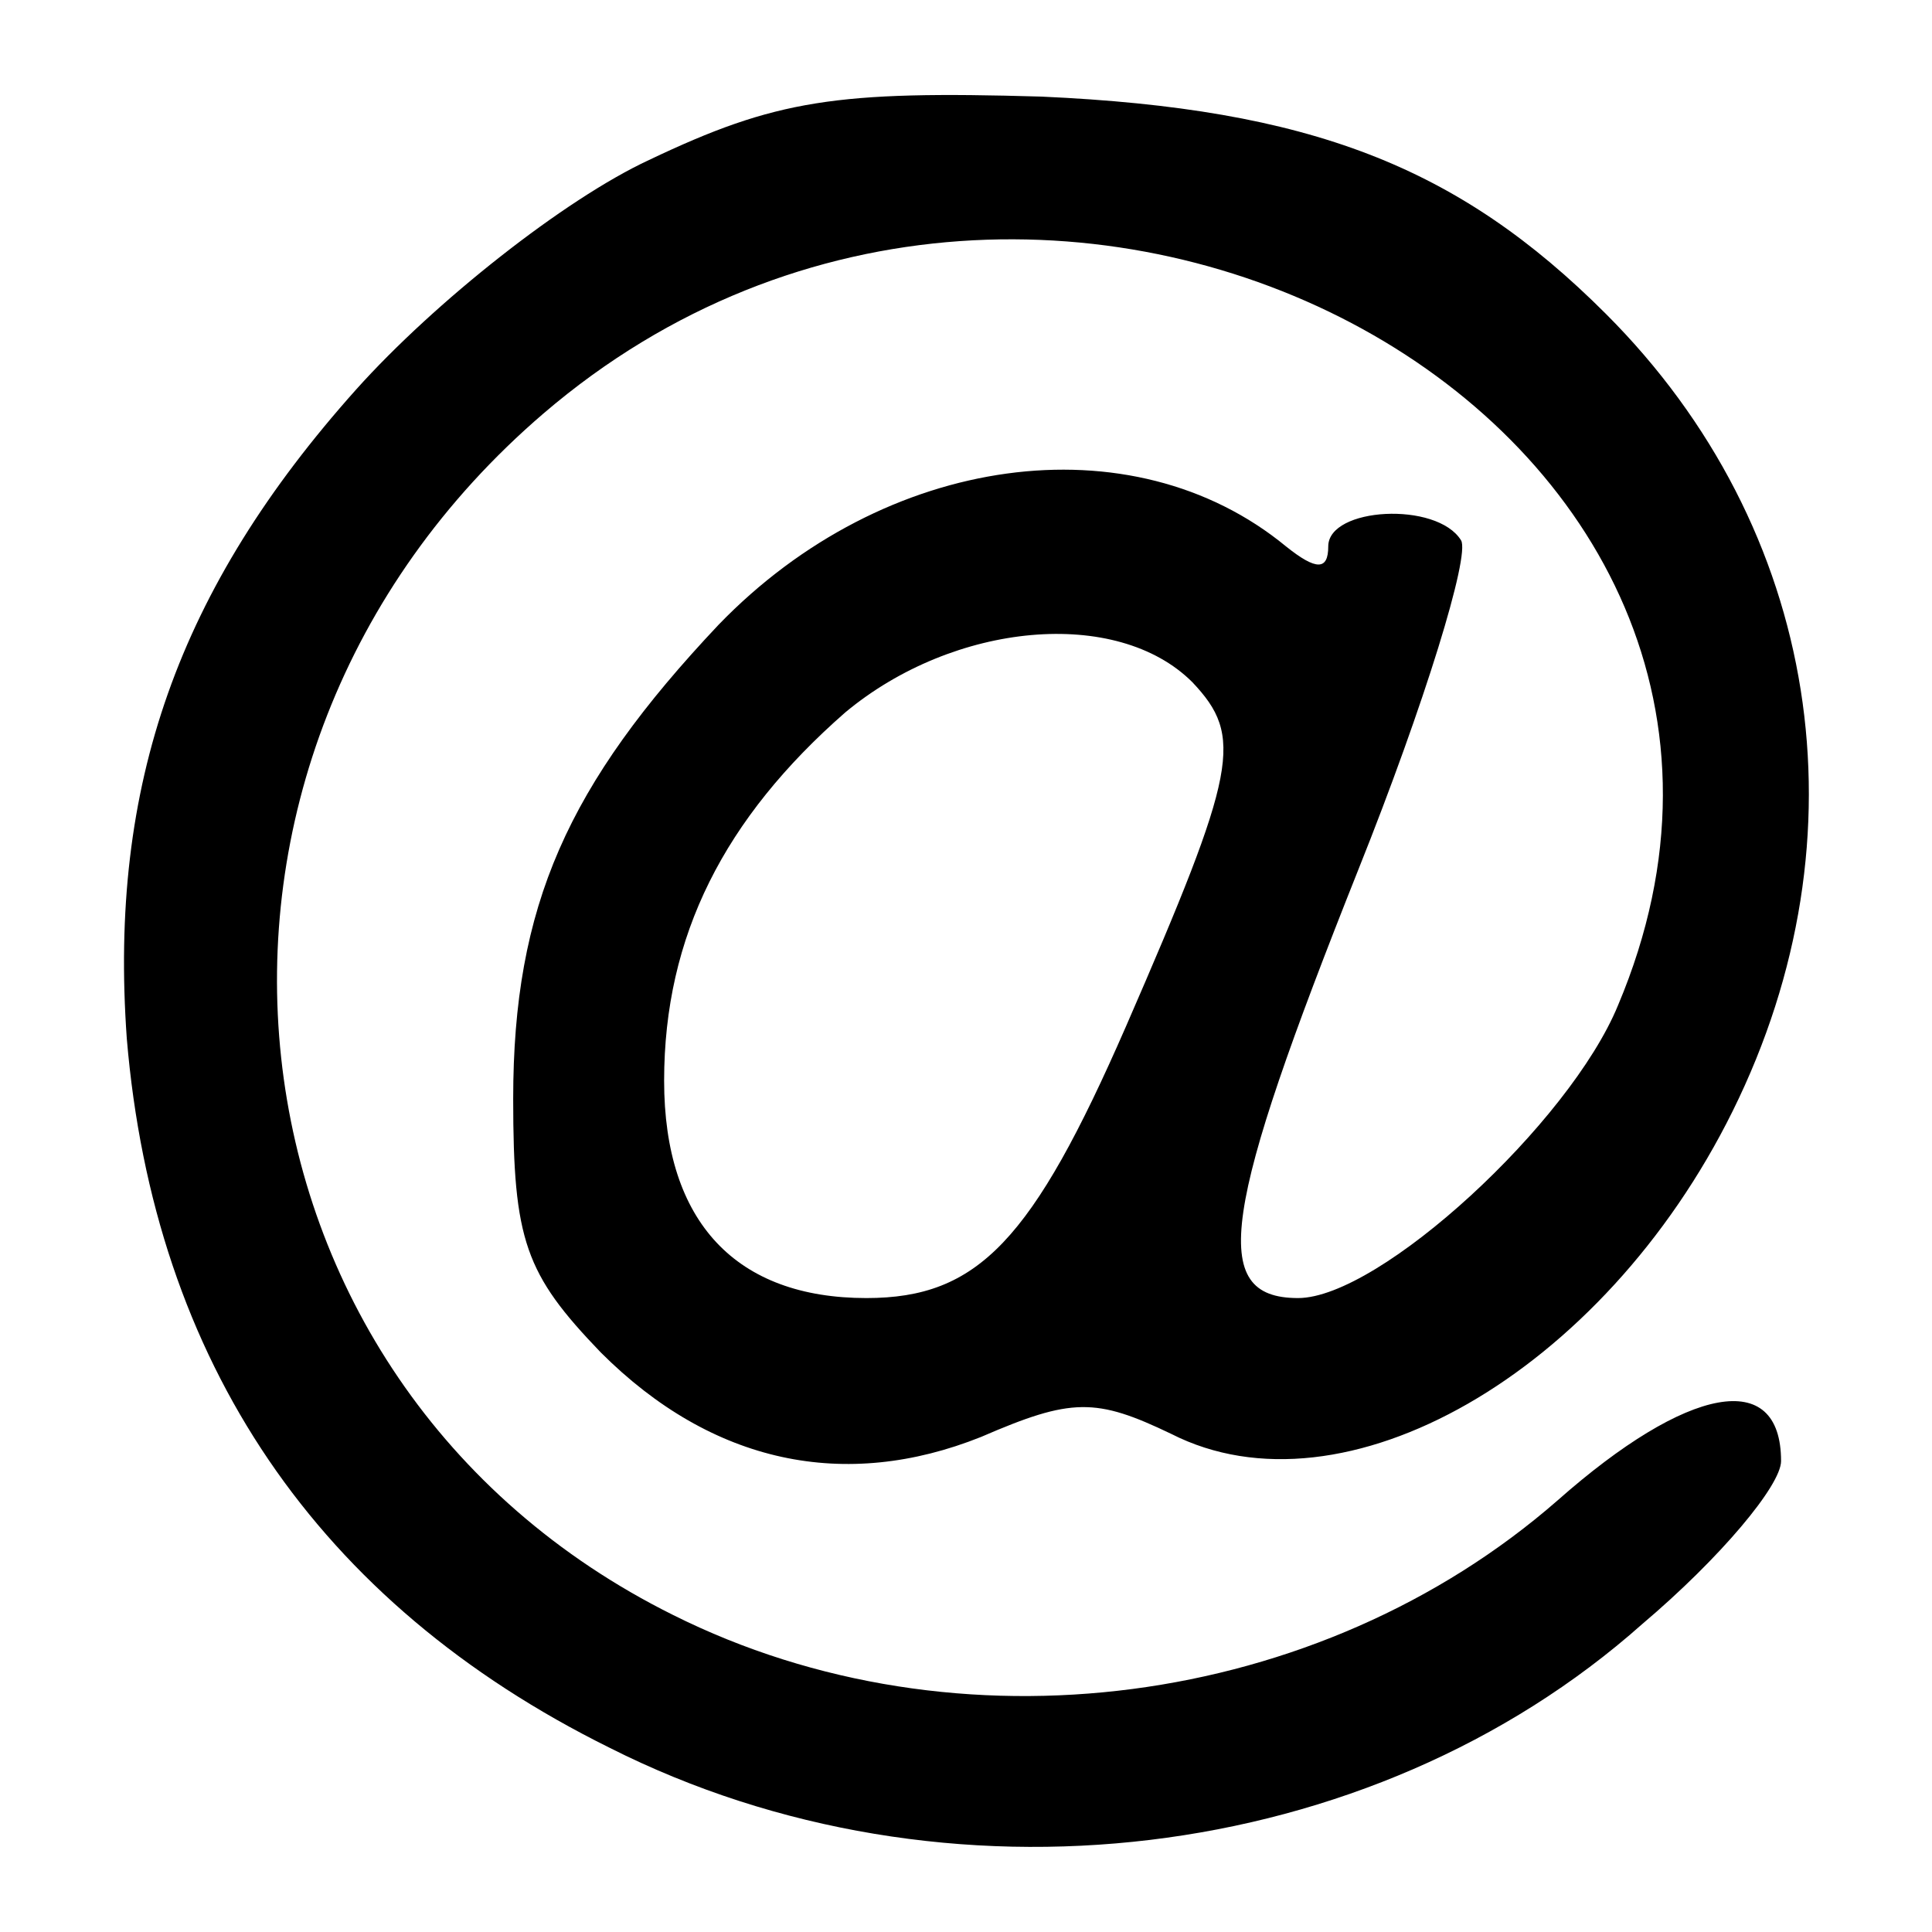 <?xml version="1.0" standalone="no"?>
<!DOCTYPE svg PUBLIC "-//W3C//DTD SVG 20010904//EN"
 "http://www.w3.org/TR/2001/REC-SVG-20010904/DTD/svg10.dtd">
<svg version="1.0" xmlns="http://www.w3.org/2000/svg"
 width="64pt" height="64pt" viewBox="0 0 64 64"
 preserveAspectRatio="xMidYMid meet">

<g transform="translate(0,64) scale(0.1,-0.1)"
fill="#000000" stroke="none">
<path d="M215 587 c-28 -13 -71 -47 -97 -76 -59 -66 -82 -131 -76 -215 9 -107
63 -187 160 -235 111 -56 252 -39 342 41 26 22 46 46 46 54 0 31 -31 25 -74
-13 -79 -69 -199 -85 -293 -38 -155 77 -177 283 -43 398 168 144 437 -4 356
-196 -16 -39 -79 -97 -106 -97 -30 0 -25 29 20 142 22 55 37 104 34 109 -8 13
-44 11 -44 -2 0 -8 -4 -8 -14 0 -51 42 -133 31 -188 -26 -50 -53 -68 -93 -68
-157 0 -47 4 -58 29 -84 37 -37 81 -46 126 -28 30 13 38 13 63 1 57 -29 143
20 186 107 45 91 29 193 -42 264 -49 49 -98 68 -187 72 -68 2 -88 -1 -130 -21z
m180 -173 c17 -18 15 -29 -22 -114 -31 -71 -49 -90 -86 -90 -43 0 -67 25 -67
72 0 48 20 87 60 122 36 30 90 35 115 10z"/>
</g>
</svg>
